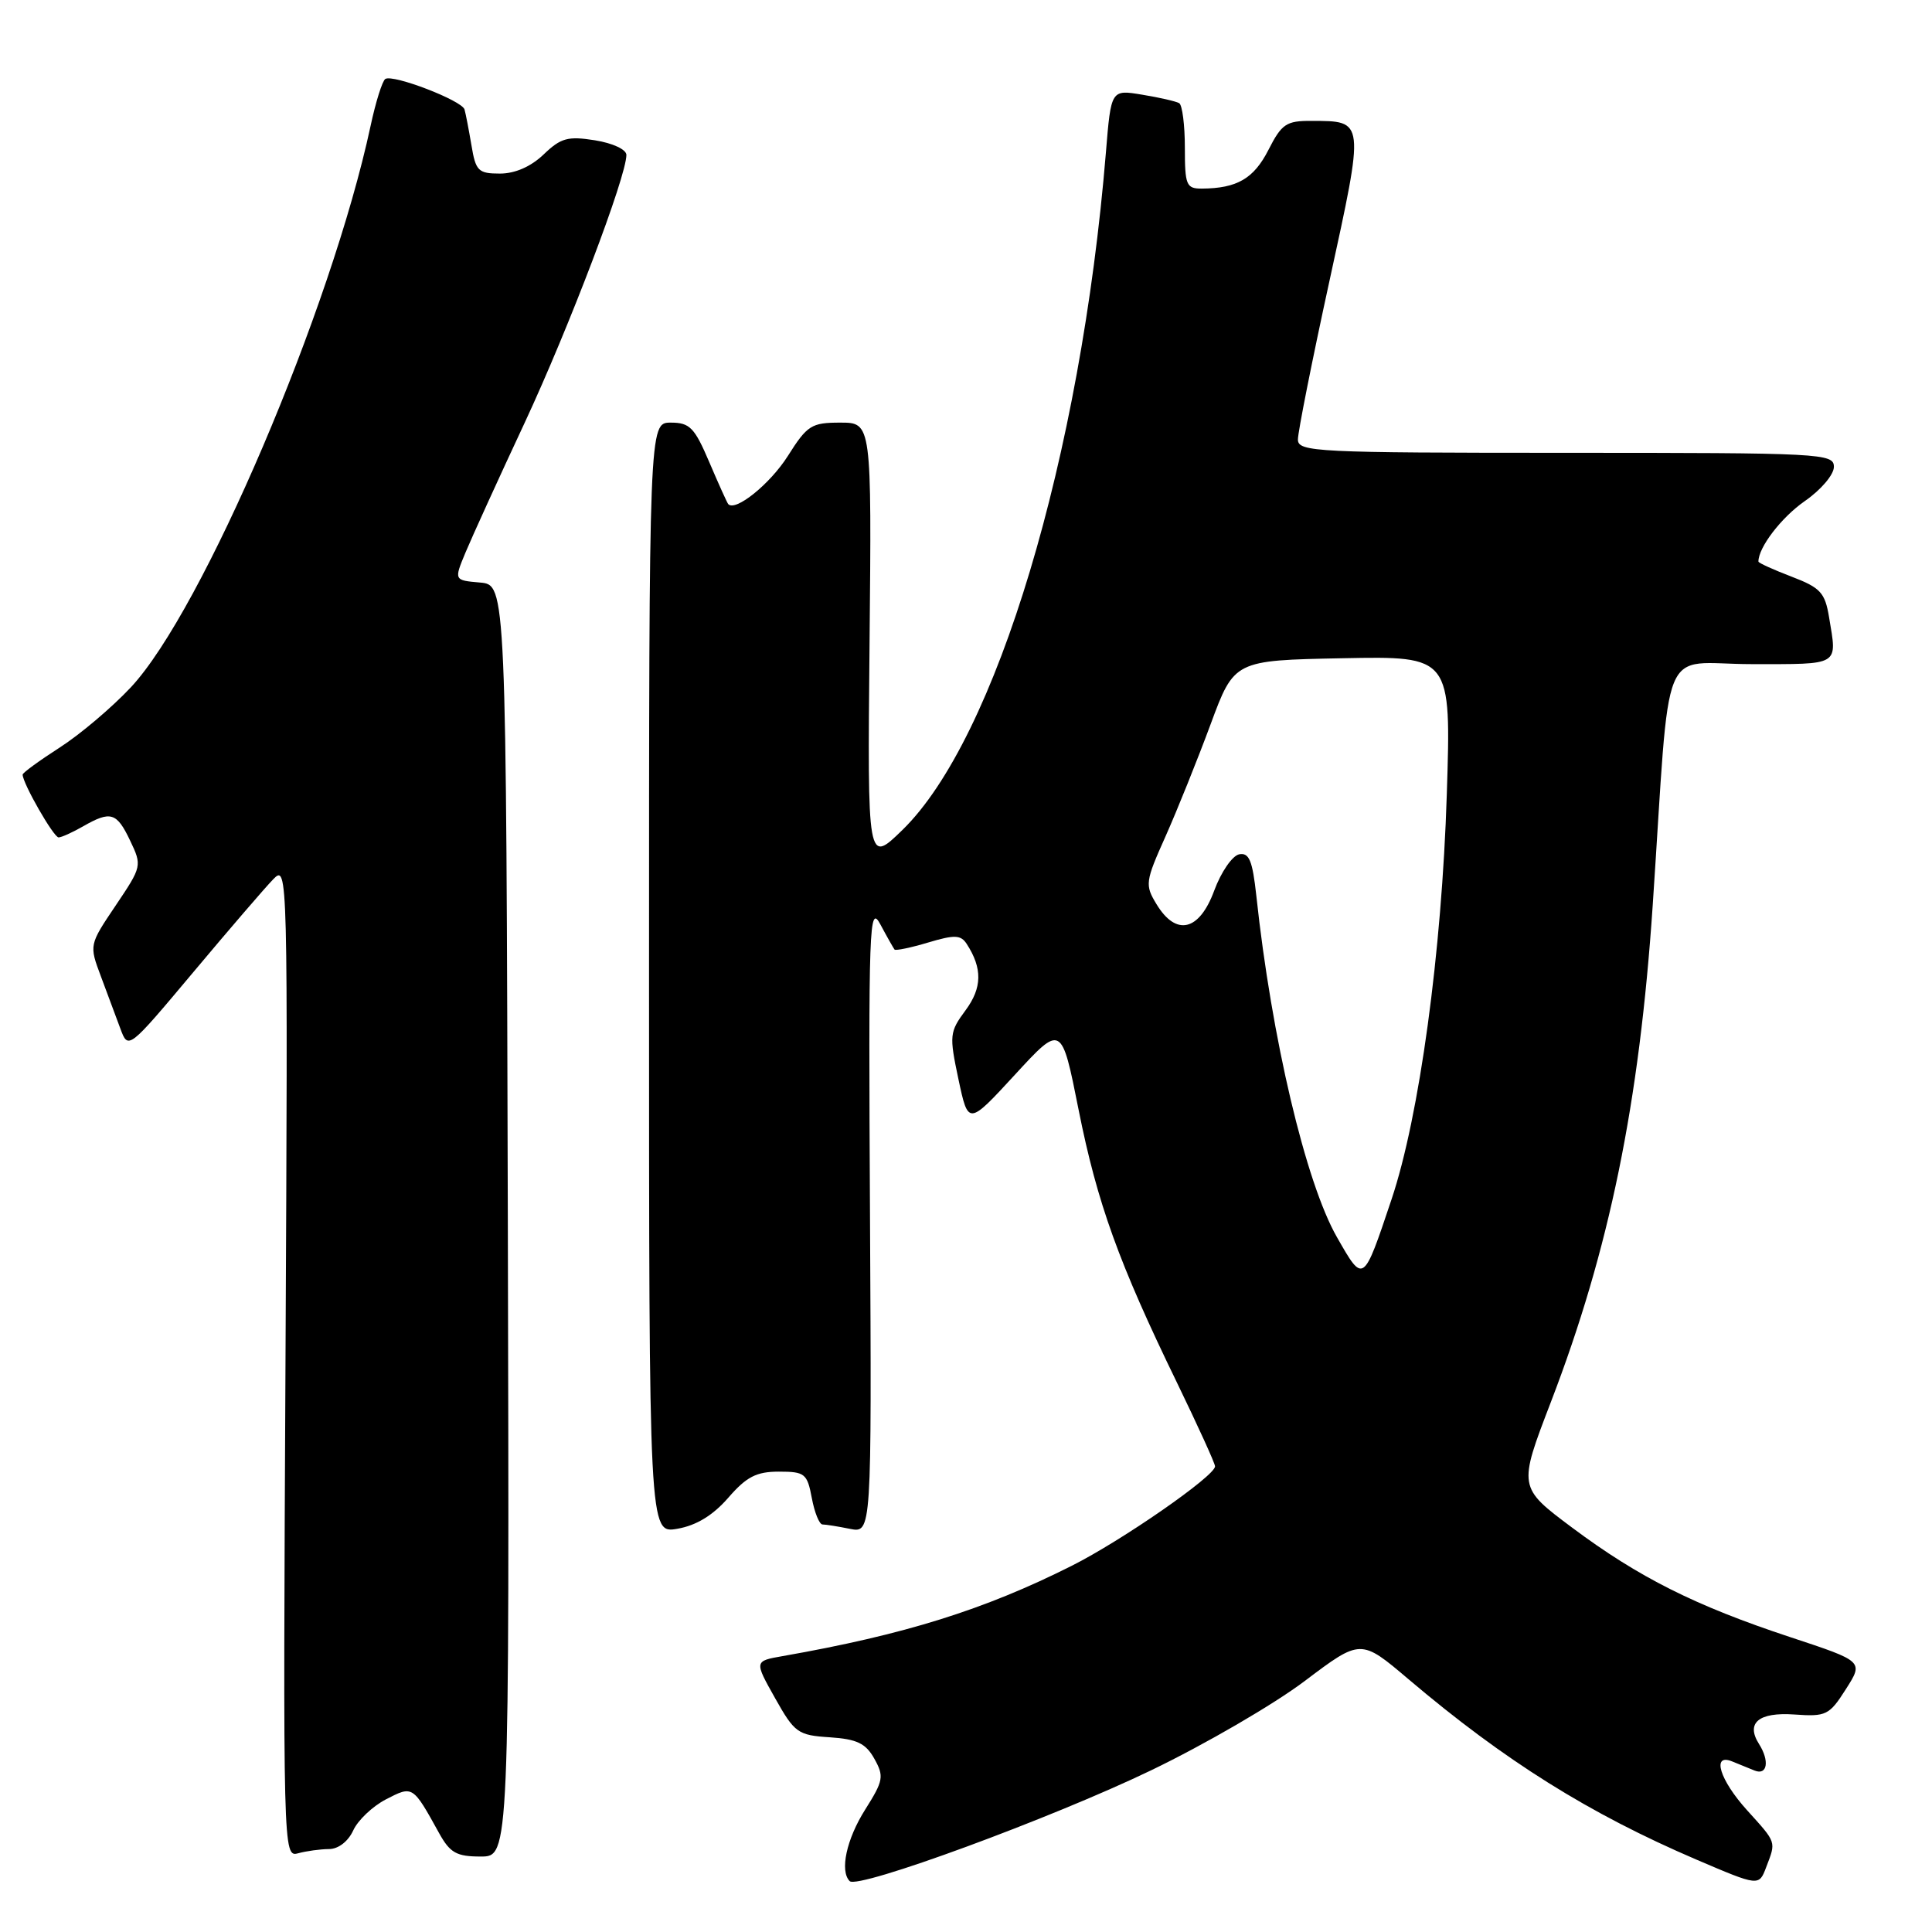 <?xml version="1.0" encoding="UTF-8" standalone="no"?>
<!DOCTYPE svg PUBLIC "-//W3C//DTD SVG 1.1//EN" "http://www.w3.org/Graphics/SVG/1.1/DTD/svg11.dtd" >
<svg xmlns="http://www.w3.org/2000/svg" xmlns:xlink="http://www.w3.org/1999/xlink" version="1.1" viewBox="0 0 256 256">
 <g >
 <path fill="currentColor"
d=" M 152.50 234.59 C 159.65 231.15 168.83 225.81 172.90 222.73 C 180.31 217.14 180.31 217.14 186.64 222.51 C 199.39 233.32 210.55 240.31 224.79 246.41 C 233.07 249.95 233.07 249.95 234.03 247.41 C 235.35 243.96 235.44 244.23 231.50 239.87 C 227.87 235.86 226.77 232.29 229.50 233.39 C 230.32 233.73 231.68 234.27 232.50 234.61 C 234.18 235.28 234.50 233.33 233.08 231.09 C 231.30 228.29 233.04 226.85 237.76 227.18 C 241.98 227.48 242.39 227.28 244.59 223.82 C 246.94 220.14 246.94 220.14 237.22 216.93 C 224.61 212.76 217.16 209.02 208.33 202.43 C 201.16 197.07 201.16 197.07 205.51 185.75 C 213.26 165.57 217.22 146.23 218.99 120.00 C 221.41 83.90 219.73 88.00 232.09 88.00 C 243.93 88.00 243.44 88.30 242.36 81.78 C 241.82 78.52 241.22 77.87 237.37 76.40 C 234.97 75.48 233.00 74.59 233.00 74.41 C 233.00 72.52 236.05 68.55 239.14 66.40 C 241.28 64.92 243.00 62.90 243.00 61.86 C 243.00 60.08 241.47 60.00 207.50 60.00 C 174.37 60.00 172.00 59.88 171.98 58.25 C 171.97 57.29 173.85 47.80 176.17 37.18 C 180.84 15.76 180.87 16.04 173.77 16.02 C 170.44 16.00 169.83 16.41 168.07 19.87 C 166.13 23.67 163.91 24.96 159.25 24.99 C 157.19 25.00 157.00 24.54 157.00 19.56 C 157.00 16.57 156.66 13.92 156.25 13.67 C 155.84 13.43 153.64 12.92 151.36 12.55 C 147.22 11.86 147.22 11.86 146.54 20.18 C 143.23 60.50 131.99 97.90 119.56 109.99 C 114.94 114.48 114.94 114.48 115.22 85.24 C 115.50 56.00 115.50 56.00 111.34 56.00 C 107.51 56.00 106.96 56.35 104.38 60.44 C 102.03 64.14 97.43 67.85 96.49 66.79 C 96.35 66.63 95.22 64.14 93.99 61.25 C 92.03 56.65 91.40 56.00 88.88 56.00 C 86.00 56.00 86.00 56.00 86.00 129.61 C 86.00 203.22 86.00 203.22 89.75 202.57 C 92.28 202.13 94.47 200.79 96.50 198.46 C 98.91 195.68 100.22 195.00 103.20 195.00 C 106.65 195.00 106.96 195.25 107.57 198.50 C 107.93 200.43 108.57 202.00 108.99 202.00 C 109.41 202.00 111.04 202.26 112.62 202.58 C 115.50 203.15 115.50 203.15 115.28 161.33 C 115.07 122.43 115.17 119.71 116.66 122.50 C 117.54 124.15 118.39 125.64 118.53 125.82 C 118.68 125.99 120.68 125.58 122.98 124.89 C 126.49 123.84 127.31 123.87 128.09 125.07 C 130.19 128.31 130.15 130.88 127.94 133.87 C 125.81 136.75 125.77 137.19 127.00 143.01 C 128.30 149.12 128.30 149.12 134.48 142.41 C 140.66 135.69 140.66 135.69 142.92 147.05 C 145.39 159.43 148.24 167.34 155.97 183.24 C 158.73 188.94 161.00 193.91 161.00 194.30 C 161.00 195.57 148.64 204.15 142.00 207.48 C 130.41 213.31 119.83 216.61 103.72 219.44 C 99.94 220.10 99.94 220.10 102.70 225.01 C 105.29 229.62 105.72 229.93 109.95 230.20 C 113.55 230.44 114.72 231.00 115.86 233.05 C 117.16 235.38 117.06 235.95 114.64 239.78 C 112.16 243.71 111.25 247.92 112.59 249.26 C 113.69 250.36 139.38 240.91 152.50 234.59 Z  M 43.59 245.01 C 44.83 245.01 46.13 244.00 46.80 242.55 C 47.41 241.20 49.36 239.35 51.13 238.43 C 54.71 236.58 54.68 236.56 58.20 242.93 C 59.64 245.52 60.50 246.00 63.70 246.00 C 67.50 246.00 67.50 246.00 67.29 161.75 C 67.07 77.50 67.07 77.50 63.61 77.19 C 60.15 76.89 60.15 76.89 61.69 73.19 C 62.54 71.16 66.06 63.42 69.53 56.00 C 75.42 43.36 83.00 23.40 83.00 20.53 C 83.00 19.81 81.20 18.97 78.84 18.59 C 75.25 18.02 74.32 18.27 72.04 20.46 C 70.35 22.08 68.25 23.00 66.24 23.00 C 63.38 23.00 63.03 22.66 62.47 19.25 C 62.12 17.19 61.71 15.05 61.55 14.50 C 61.19 13.31 52.11 9.82 51.06 10.46 C 50.66 10.71 49.78 13.52 49.10 16.70 C 43.89 40.99 26.84 80.91 17.34 91.07 C 14.84 93.74 10.60 97.33 7.90 99.06 C 5.21 100.79 3.00 102.40 3.00 102.64 C 3.00 103.79 7.13 111.00 7.77 110.96 C 8.17 110.95 9.62 110.29 11.00 109.50 C 14.67 107.40 15.46 107.64 17.24 111.38 C 18.83 114.71 18.81 114.81 15.33 119.98 C 11.81 125.21 11.81 125.21 13.36 129.35 C 14.22 131.63 15.38 134.76 15.95 136.30 C 16.99 139.10 16.99 139.10 25.63 128.80 C 30.38 123.13 35.14 117.60 36.21 116.50 C 38.14 114.52 38.15 115.12 37.83 180.30 C 37.50 245.69 37.51 246.10 39.50 245.57 C 40.60 245.27 42.44 245.02 43.59 245.01 Z  M 177.15 163.93 C 173.01 156.69 168.49 137.55 166.47 118.69 C 165.96 114.03 165.52 112.95 164.20 113.20 C 163.29 113.38 161.80 115.54 160.89 118.01 C 158.91 123.38 155.85 124.10 153.25 119.82 C 151.69 117.26 151.75 116.83 154.44 110.82 C 155.99 107.34 158.67 100.67 160.40 96.00 C 163.54 87.50 163.54 87.50 177.91 87.22 C 192.29 86.94 192.29 86.94 191.71 105.22 C 191.05 126.15 188.08 147.93 184.38 158.94 C 180.62 170.15 180.68 170.11 177.15 163.93 Z "/>
</g>
</svg>